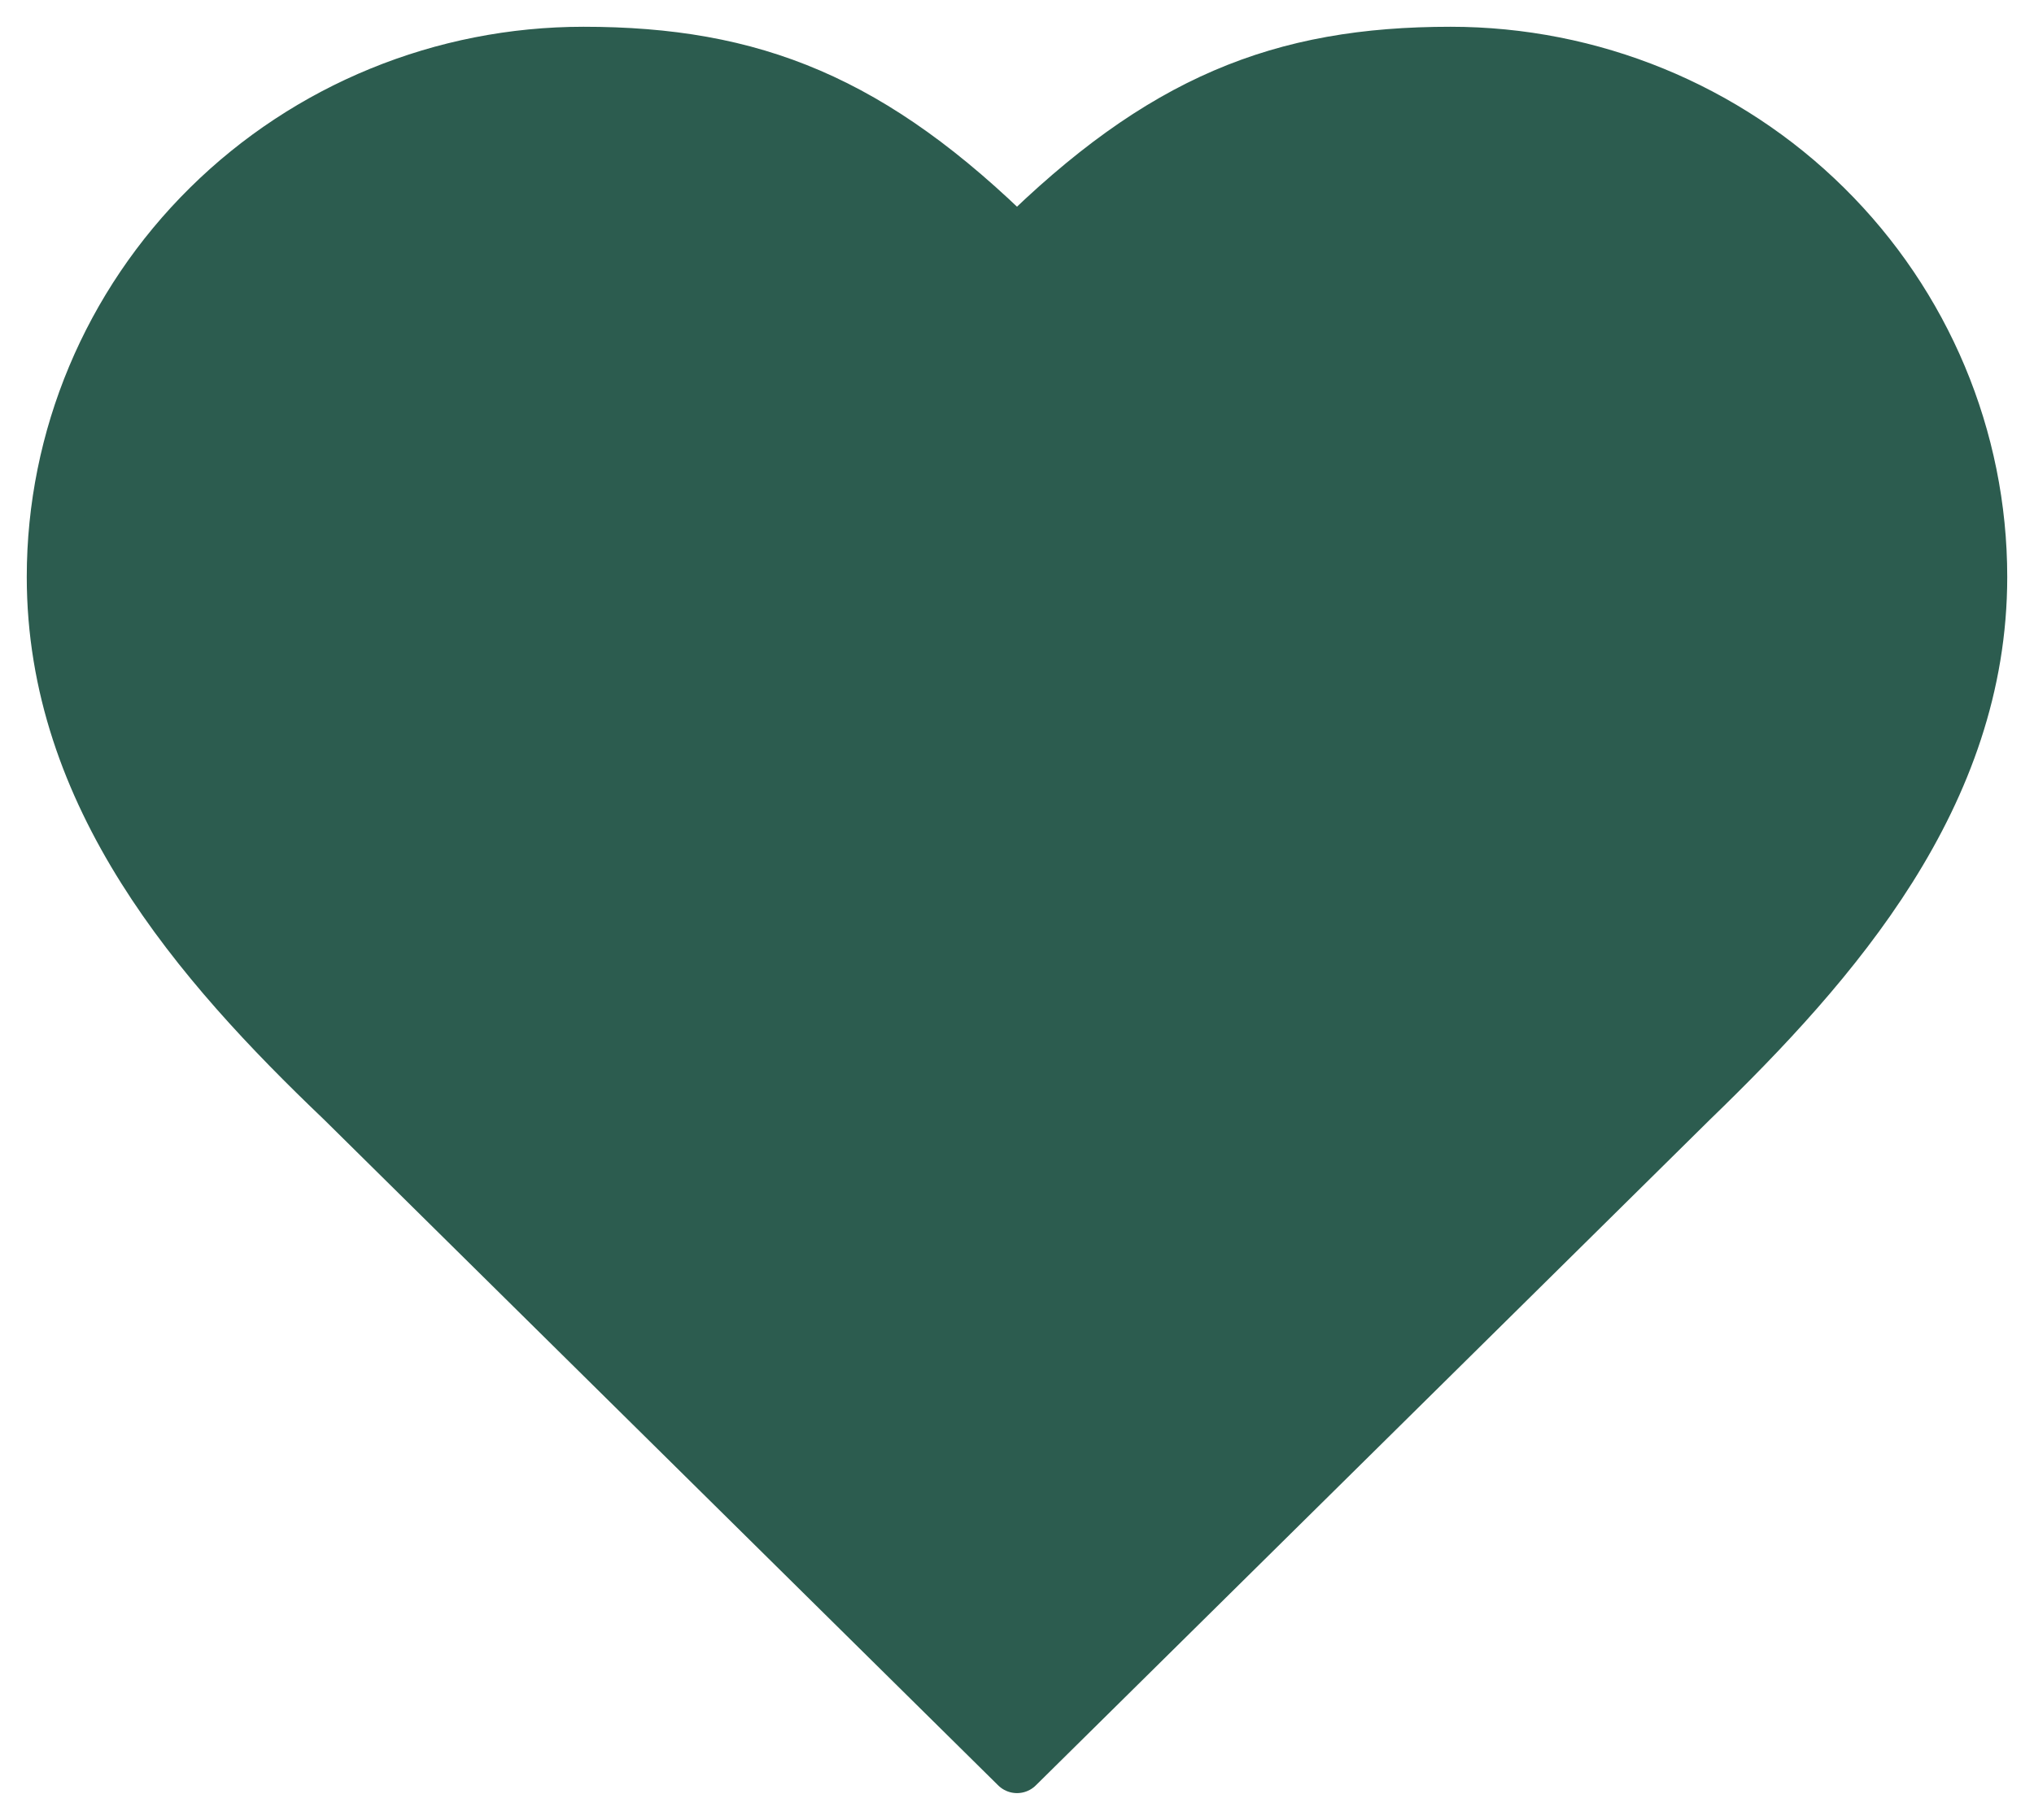 <svg width="38" height="34" viewBox="0 0 38 34" fill="none" xmlns="http://www.w3.org/2000/svg">
<path d="M31.6 20.556C34.282 17.96 37 14.849 37 10.778C37 8.185 35.957 5.698 34.1 3.864C32.244 2.03 29.726 1 27.1 1C23.932 1 21.7 1.889 19 4.556C16.3 1.889 14.068 1 10.9 1C8.274 1 5.756 2.03 3.9 3.864C2.043 5.698 1 8.185 1 10.778C1 14.867 3.7 17.978 6.4 20.556L19 33L31.6 20.556Z" fill="#2C5C4F" stroke="#2C5C4F" stroke-linecap="round" stroke-linejoin="round"/>
</svg>
